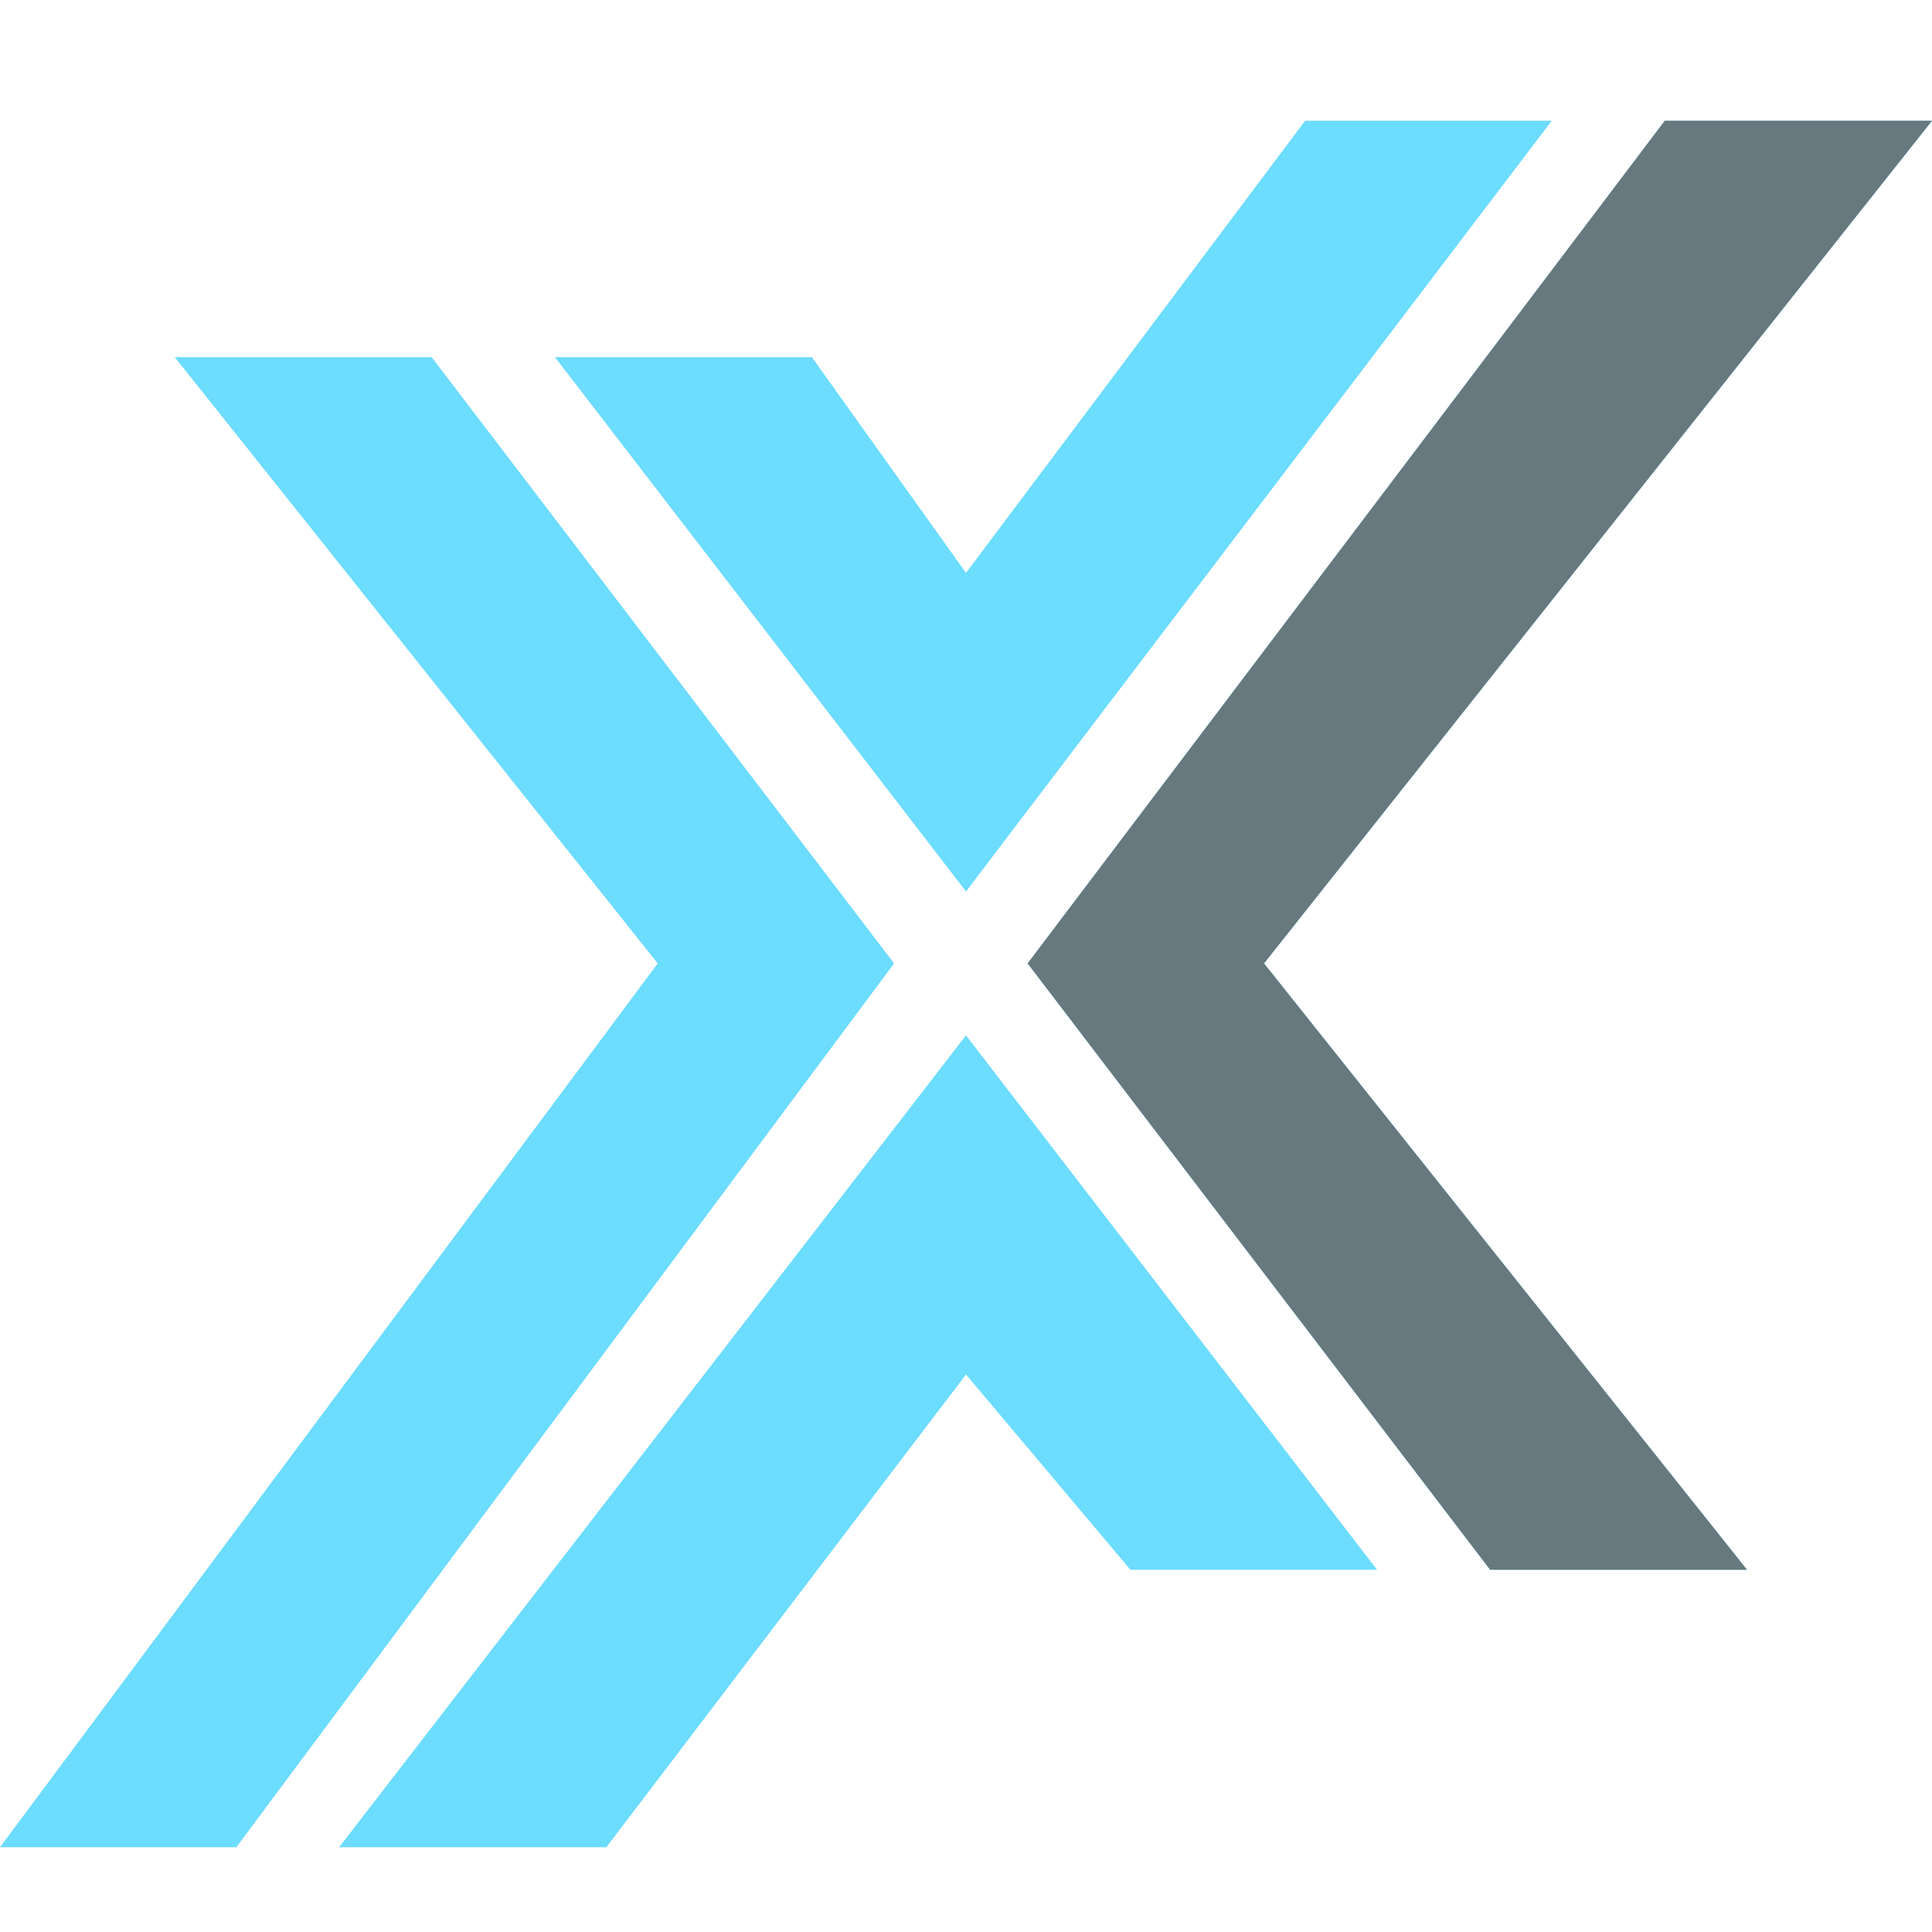 <svg width="100" height="100" viewBox="0 0 100 100" fill="none" xmlns="http://www.w3.org/2000/svg">
<path d="M7.149 3.915H2.894L10.894 13.957L0 28.596H3.915L14.809 13.957L7.149 3.915Z" transform="translate(0 6.25) scale(3.125)" fill="#6cdcff"/>
<path d="M13.447 3.915H9.191L16 12.766L25.702 0H21.617L16 7.489L13.447 3.915Z" transform="translate(0 6.25) scale(3.125)" fill="#6cdcff"/>
<path d="M22.808 24L16 15.149L5.617 28.596H10.043L16 20.766L18.723 24H22.808Z" transform="translate(0 6.25) scale(3.125)" fill="#6cdcff"/>
<path d="M17.021 13.957L24.681 24H28.936L20.936 13.957L32 0H27.575L17.021 13.957Z" transform="translate(0 6.25) scale(3.125)" fill="#6cdcff"/>
<path d="M14.979 0H10.553L0 13.957L7.66 24H11.915L3.915 13.957L14.979 0Z" transform="translate(53.191 6.25) scale(3.125)" fill="#67787e"/>
</svg>
